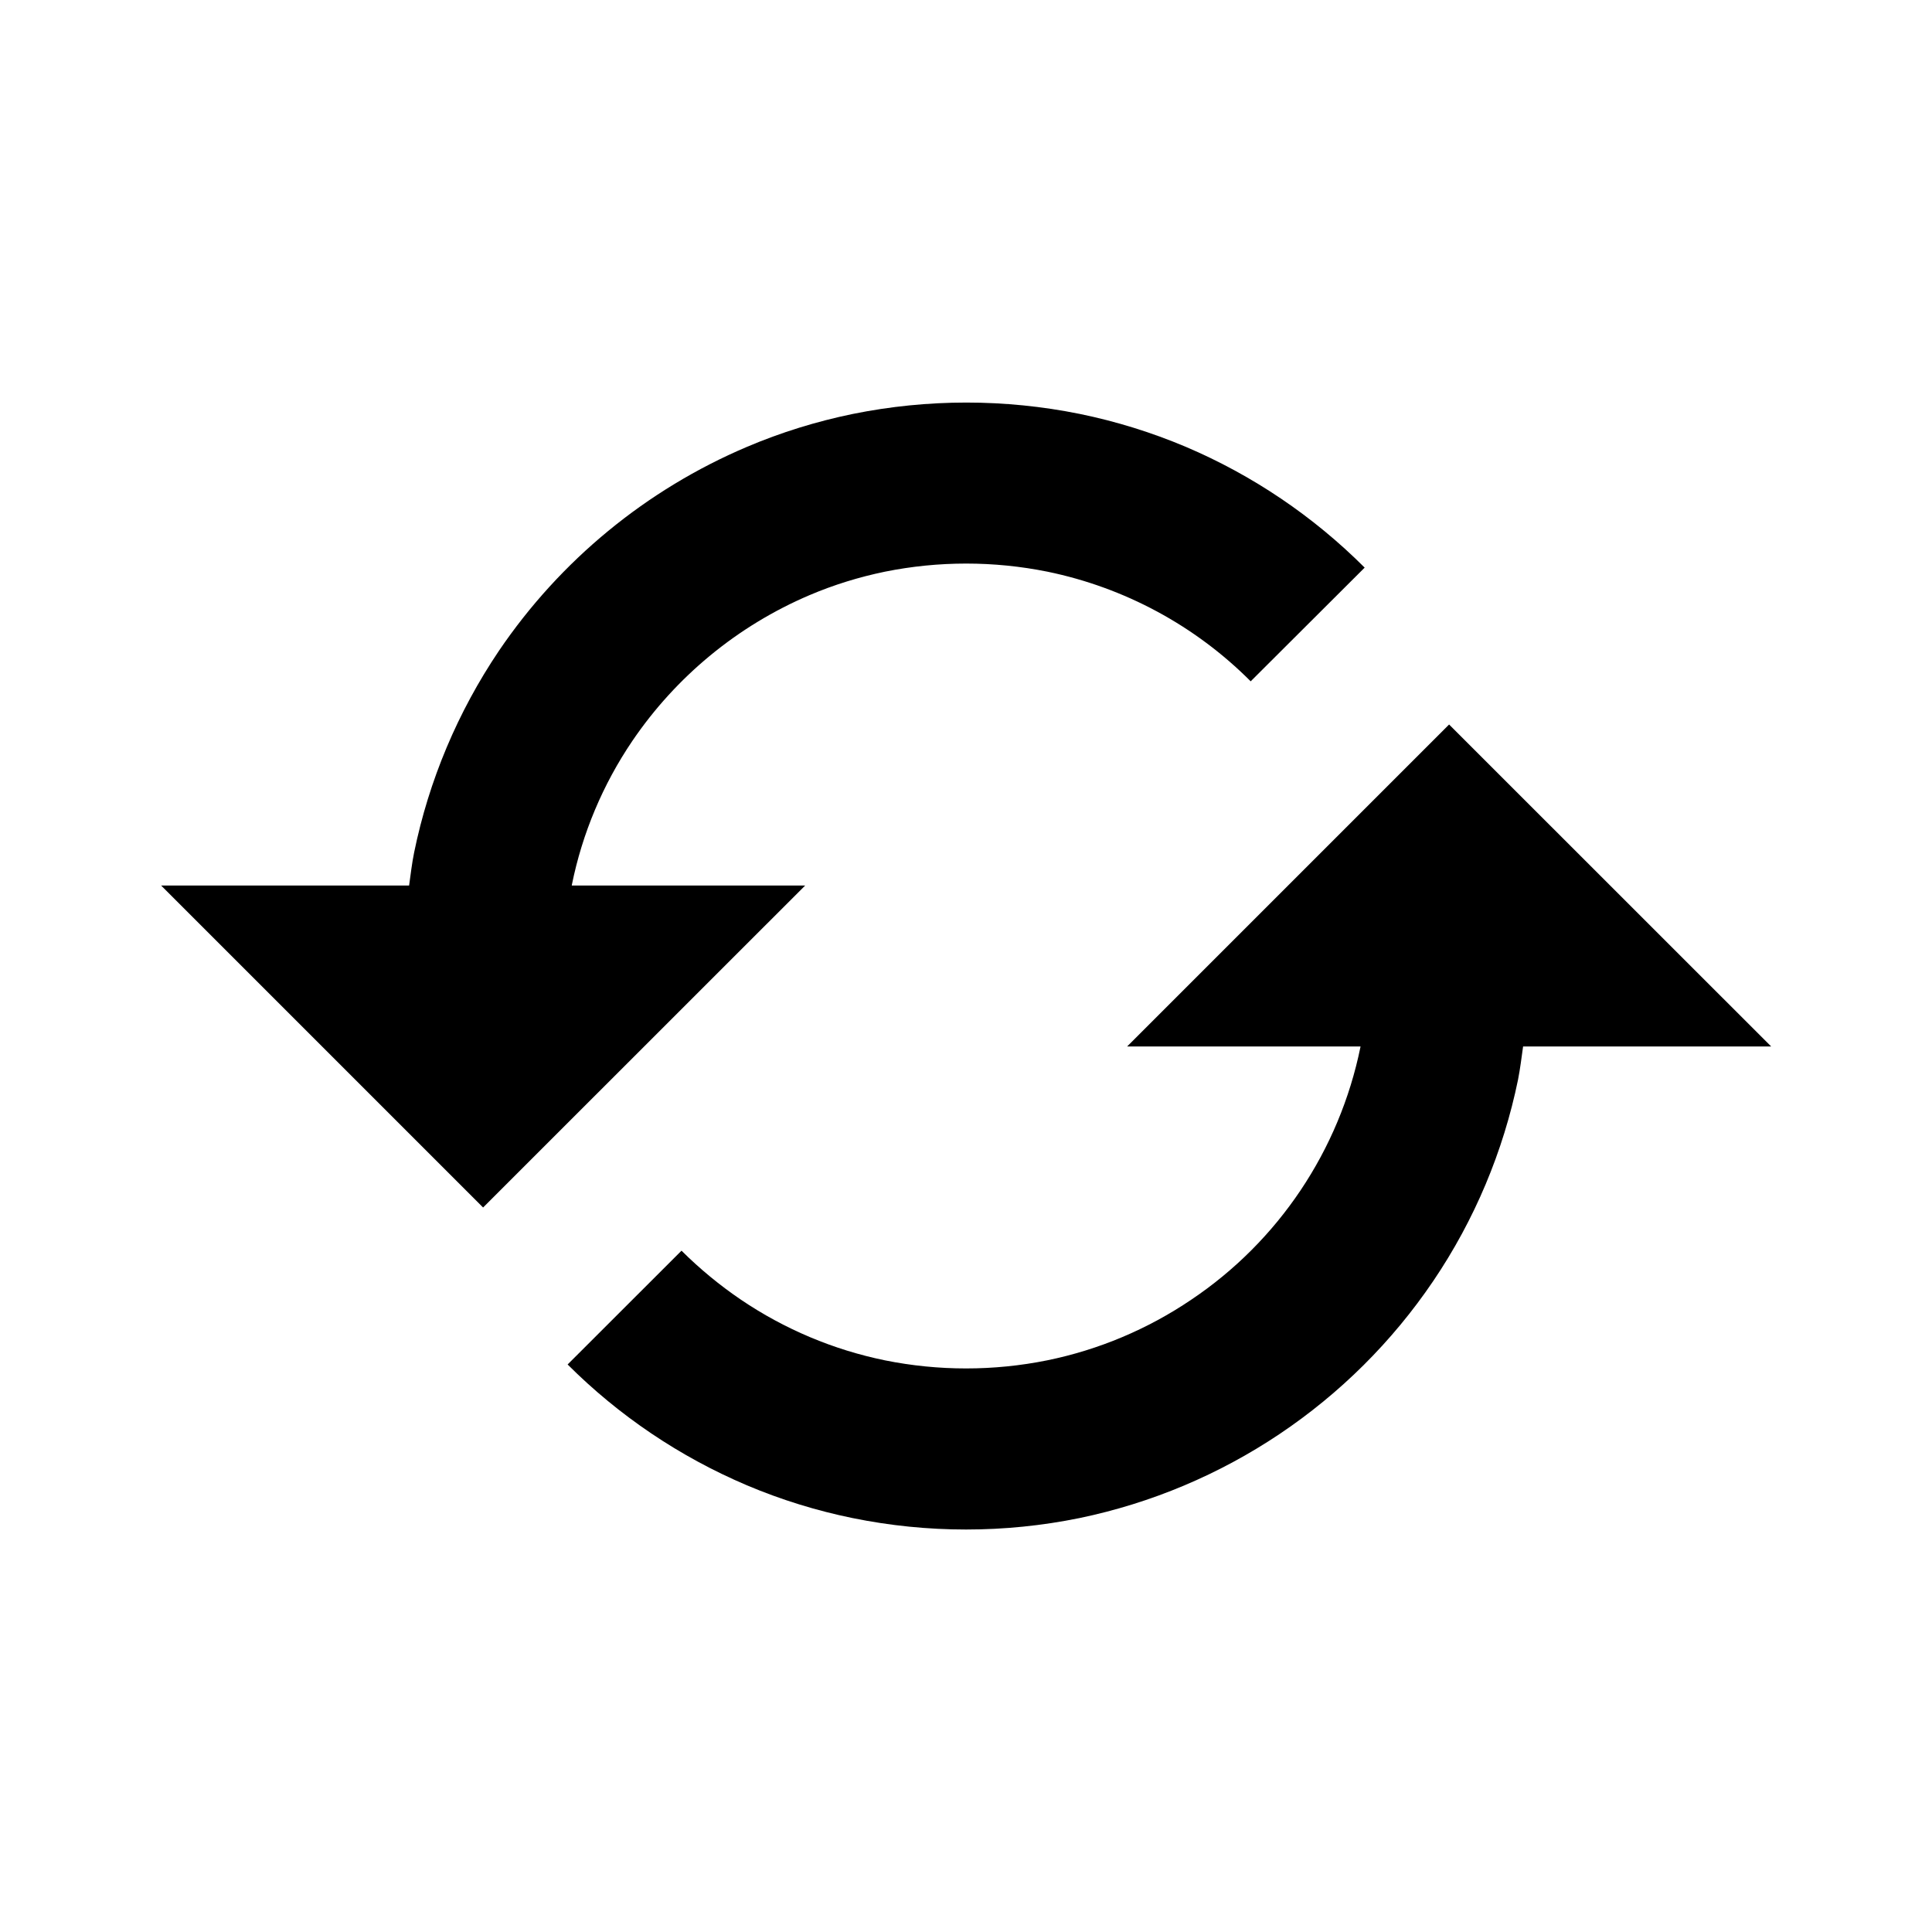 <svg width="20" height="20" viewBox="0 0 20 20" fill="none" xmlns="http://www.w3.org/2000/svg">
<path d="M8.335 9.167H5.919L5.92 9.159C6.028 8.626 6.241 8.12 6.546 7.67C7 7.002 7.636 6.478 8.38 6.161C8.631 6.054 8.894 5.973 9.161 5.918C9.716 5.806 10.288 5.806 10.843 5.918C11.64 6.082 12.372 6.476 12.947 7.053L14.127 5.876C13.595 5.344 12.966 4.919 12.274 4.625C11.921 4.476 11.554 4.362 11.178 4.285C10.403 4.128 9.604 4.128 8.829 4.285C8.453 4.362 8.085 4.476 7.732 4.626C6.691 5.068 5.8 5.801 5.165 6.737C4.739 7.369 4.44 8.078 4.287 8.825C4.264 8.938 4.251 9.053 4.235 9.167H1.668L5.001 12.5L8.335 9.167ZM11.668 10.833H14.084L14.083 10.84C13.865 11.908 13.236 12.848 12.331 13.455C11.88 13.76 11.374 13.973 10.841 14.082C10.287 14.194 9.715 14.194 9.16 14.082C8.628 13.973 8.122 13.76 7.671 13.455C7.45 13.305 7.244 13.135 7.055 12.947L5.876 14.125C6.408 14.657 7.038 15.081 7.73 15.375C8.084 15.525 8.453 15.639 8.826 15.715C9.601 15.873 10.4 15.873 11.175 15.715C12.668 15.405 13.982 14.524 14.837 13.261C15.264 12.63 15.562 11.921 15.715 11.175C15.737 11.062 15.751 10.947 15.767 10.833H18.335L15.001 7.5L11.668 10.833Z" fill="currentcolor"/>
</svg>
